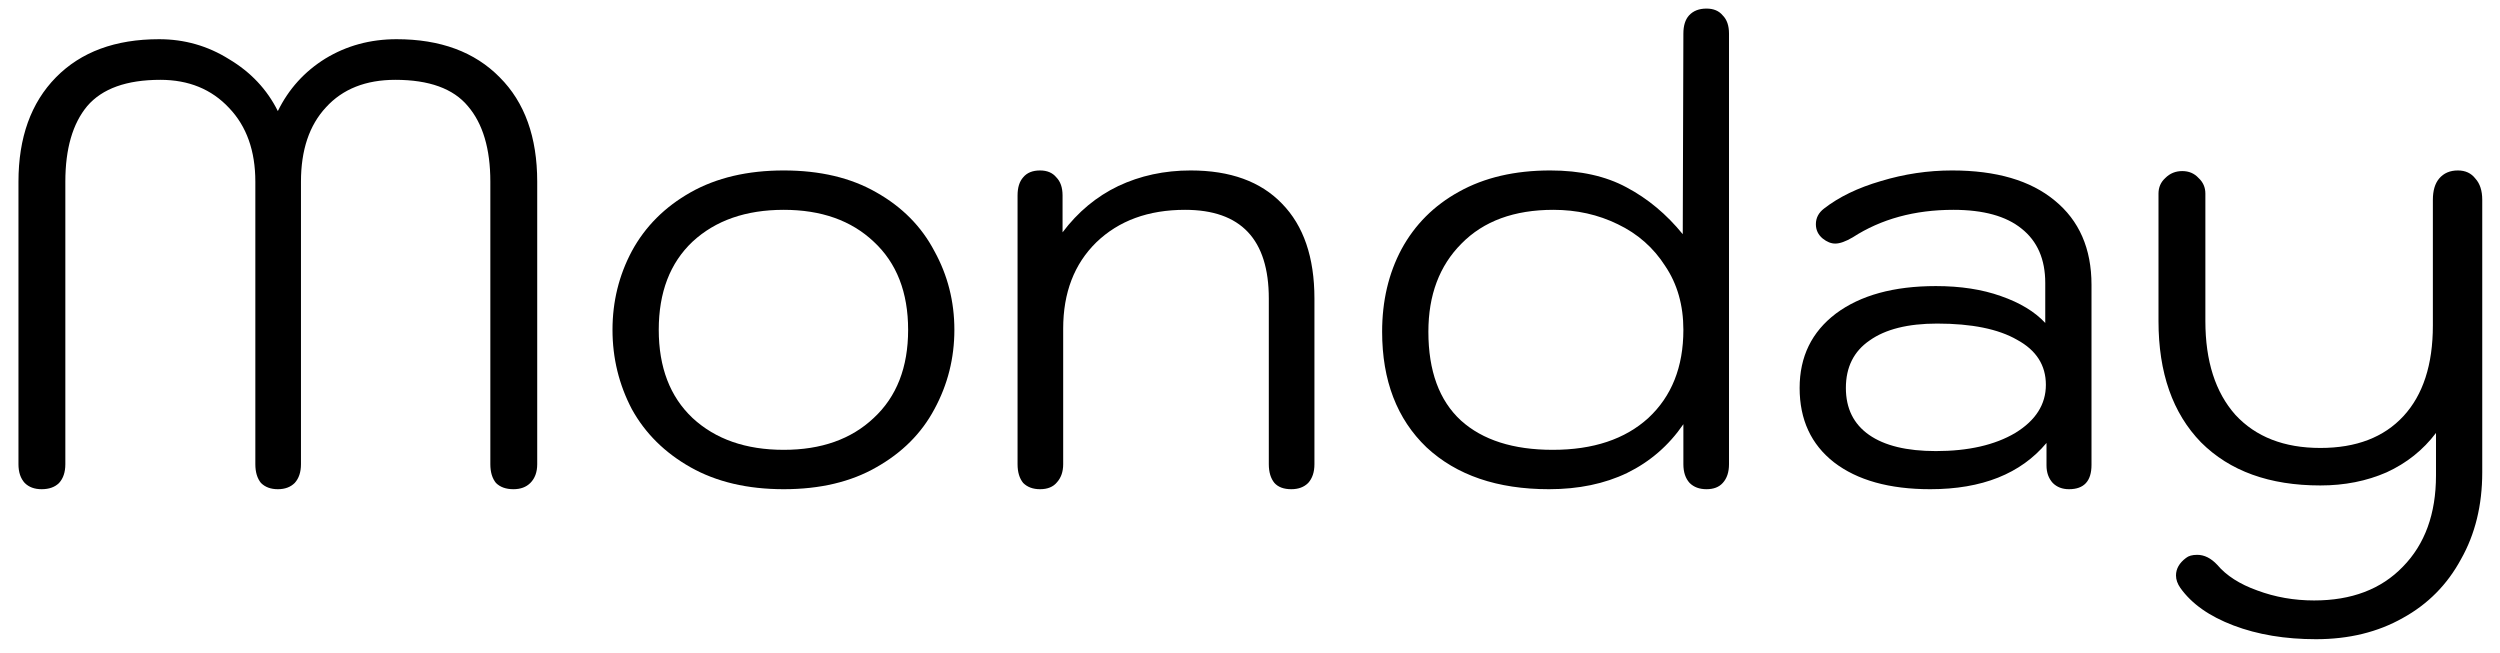 <svg width="88" height="23" viewBox="0 0 88 23" fill="none" xmlns="http://www.w3.org/2000/svg">
<path d="M81.523 22.5C80.437 22.5 79.469 22.339 78.619 22.016C77.768 21.693 77.145 21.253 76.749 20.696C76.646 20.549 76.595 20.403 76.595 20.256C76.595 20.021 76.712 19.816 76.947 19.64C77.035 19.567 77.167 19.53 77.343 19.53C77.592 19.53 77.827 19.647 78.047 19.882C78.369 20.263 78.839 20.564 79.455 20.784C80.085 21.019 80.753 21.136 81.457 21.136C82.777 21.136 83.818 20.74 84.581 19.948C85.358 19.156 85.747 18.085 85.747 16.736V15.24C85.292 15.841 84.713 16.303 84.009 16.626C83.305 16.934 82.527 17.088 81.677 17.088C79.887 17.088 78.487 16.582 77.475 15.57C76.477 14.543 75.979 13.121 75.979 11.302V6.814C75.979 6.594 76.059 6.411 76.221 6.264C76.382 6.103 76.58 6.022 76.815 6.022C77.049 6.022 77.24 6.103 77.387 6.264C77.548 6.411 77.629 6.594 77.629 6.814V11.302C77.629 12.71 77.981 13.81 78.685 14.602C79.403 15.379 80.401 15.768 81.677 15.768C82.938 15.768 83.913 15.394 84.603 14.646C85.292 13.898 85.637 12.835 85.637 11.456V7.034C85.637 6.711 85.71 6.462 85.857 6.286C86.018 6.095 86.238 6 86.517 6C86.781 6 86.986 6.095 87.133 6.286C87.294 6.462 87.375 6.711 87.375 7.034V16.626C87.375 17.785 87.125 18.804 86.627 19.684C86.143 20.579 85.461 21.268 84.581 21.752C83.701 22.251 82.681 22.5 81.523 22.5Z" fill="black"/>
<path d="M67.945 17.22C66.508 17.22 65.378 16.905 64.557 16.274C63.75 15.643 63.347 14.771 63.347 13.656C63.347 12.556 63.772 11.683 64.623 11.038C65.488 10.393 66.662 10.07 68.143 10.07C69.008 10.07 69.771 10.187 70.431 10.422C71.106 10.657 71.626 10.972 71.993 11.368V9.96C71.993 9.124 71.714 8.486 71.157 8.046C70.614 7.606 69.815 7.386 68.759 7.386C67.395 7.386 66.214 7.709 65.217 8.354C64.968 8.501 64.762 8.574 64.601 8.574C64.454 8.574 64.308 8.515 64.161 8.398C64 8.266 63.919 8.097 63.919 7.892C63.919 7.672 64.014 7.489 64.205 7.342C64.733 6.931 65.4 6.609 66.207 6.374C67.028 6.125 67.864 6 68.715 6C70.27 6 71.472 6.352 72.323 7.056C73.188 7.76 73.621 8.75 73.621 10.026V16.362C73.621 16.934 73.357 17.22 72.829 17.22C72.594 17.22 72.404 17.147 72.257 17C72.11 16.839 72.037 16.633 72.037 16.384V15.592C71.128 16.677 69.764 17.22 67.945 17.22ZM68.143 15.878C69.287 15.878 70.218 15.665 70.937 15.24C71.656 14.8 72.015 14.235 72.015 13.546C72.015 12.857 71.678 12.329 71.003 11.962C70.343 11.581 69.404 11.39 68.187 11.39C67.16 11.39 66.368 11.588 65.811 11.984C65.254 12.365 64.975 12.923 64.975 13.656C64.975 14.375 65.246 14.925 65.789 15.306C66.332 15.687 67.116 15.878 68.143 15.878Z" fill="black"/>
<path d="M54.525 17.22C52.706 17.22 51.269 16.729 50.213 15.746C49.172 14.749 48.651 13.392 48.651 11.676C48.651 10.591 48.879 9.623 49.333 8.772C49.803 7.907 50.477 7.232 51.357 6.748C52.252 6.249 53.322 6 54.569 6C55.625 6 56.52 6.198 57.253 6.594C58.001 6.99 58.661 7.54 59.233 8.244L59.255 1.182C59.255 0.903 59.321 0.691 59.453 0.544C59.6 0.383 59.805 0.302 60.069 0.302C60.319 0.302 60.509 0.383 60.641 0.544C60.788 0.691 60.861 0.903 60.861 1.182V16.34C60.861 16.619 60.788 16.839 60.641 17C60.509 17.147 60.319 17.22 60.069 17.22C59.82 17.22 59.622 17.147 59.475 17C59.328 16.839 59.255 16.619 59.255 16.34V14.932C58.742 15.68 58.082 16.252 57.275 16.648C56.483 17.029 55.566 17.22 54.525 17.22ZM54.657 15.834C56.08 15.834 57.202 15.46 58.023 14.712C58.844 13.949 59.255 12.915 59.255 11.61C59.255 10.745 59.042 9.997 58.617 9.366C58.206 8.721 57.649 8.229 56.945 7.892C56.256 7.555 55.501 7.386 54.679 7.386C53.3 7.386 52.222 7.782 51.445 8.574C50.668 9.351 50.279 10.385 50.279 11.676C50.279 13.055 50.66 14.096 51.423 14.8C52.186 15.489 53.264 15.834 54.657 15.834Z" fill="black"/>
<path d="M36.61 17.22C36.361 17.22 36.163 17.147 36.016 17C35.884 16.839 35.818 16.619 35.818 16.34V6.88C35.818 6.601 35.884 6.389 36.016 6.242C36.148 6.081 36.346 6 36.61 6C36.859 6 37.05 6.081 37.182 6.242C37.328 6.389 37.402 6.601 37.402 6.88V8.178C37.944 7.459 38.597 6.917 39.36 6.55C40.137 6.183 40.988 6 41.912 6C43.305 6 44.376 6.389 45.124 7.166C45.886 7.943 46.268 9.058 46.268 10.51V16.34C46.268 16.619 46.194 16.839 46.048 17C45.901 17.147 45.703 17.22 45.454 17.22C45.19 17.22 44.992 17.147 44.86 17C44.728 16.839 44.662 16.619 44.662 16.34V10.51C44.662 8.427 43.679 7.386 41.714 7.386C40.423 7.386 39.382 7.767 38.59 8.53C37.812 9.293 37.424 10.305 37.424 11.566V16.34C37.424 16.604 37.35 16.817 37.204 16.978C37.072 17.139 36.874 17.22 36.61 17.22Z" fill="black"/>
<path d="M27.588 17.22C26.312 17.22 25.22 16.963 24.31 16.45C23.401 15.937 22.712 15.255 22.242 14.404C21.788 13.539 21.56 12.607 21.56 11.61C21.56 10.613 21.788 9.689 22.242 8.838C22.712 7.973 23.401 7.283 24.31 6.77C25.22 6.257 26.312 6 27.588 6C28.864 6 29.95 6.257 30.844 6.77C31.754 7.283 32.436 7.973 32.89 8.838C33.36 9.689 33.594 10.613 33.594 11.61C33.594 12.607 33.36 13.539 32.89 14.404C32.436 15.255 31.754 15.937 30.844 16.45C29.95 16.963 28.864 17.22 27.588 17.22ZM27.588 15.834C28.908 15.834 29.964 15.46 30.756 14.712C31.563 13.964 31.966 12.93 31.966 11.61C31.966 10.29 31.563 9.256 30.756 8.508C29.964 7.76 28.908 7.386 27.588 7.386C26.254 7.386 25.183 7.76 24.376 8.508C23.584 9.256 23.188 10.29 23.188 11.61C23.188 12.93 23.584 13.964 24.376 14.712C25.183 15.46 26.254 15.834 27.588 15.834Z" fill="black"/>
<path d="M1.464 17.22C1.215 17.22 1.017 17.147 0.87 17C0.723 16.839 0.65 16.619 0.65 16.34V6.396C0.65 4.841 1.09 3.617 1.97 2.722C2.85 1.827 4.06 1.38 5.6 1.38C6.495 1.38 7.316 1.615 8.064 2.084C8.827 2.539 9.399 3.147 9.78 3.91C10.161 3.133 10.719 2.517 11.452 2.062C12.2 1.607 13.036 1.38 13.96 1.38C15.5 1.38 16.71 1.827 17.59 2.722C18.47 3.602 18.91 4.827 18.91 6.396V16.34C18.91 16.619 18.829 16.839 18.668 17C18.521 17.147 18.323 17.22 18.074 17.22C17.81 17.22 17.605 17.147 17.458 17C17.326 16.839 17.26 16.619 17.26 16.34V6.396C17.26 5.237 16.996 4.35 16.468 3.734C15.955 3.118 15.104 2.81 13.916 2.81C12.875 2.81 12.061 3.133 11.474 3.778C10.887 4.409 10.594 5.281 10.594 6.396V16.34C10.594 16.619 10.521 16.839 10.374 17C10.227 17.147 10.029 17.22 9.78 17.22C9.531 17.22 9.333 17.147 9.186 17C9.054 16.839 8.988 16.619 8.988 16.34V6.396C8.988 5.311 8.68 4.445 8.064 3.8C7.448 3.14 6.641 2.81 5.644 2.81C4.456 2.81 3.598 3.118 3.07 3.734C2.557 4.35 2.3 5.237 2.3 6.396V16.34C2.3 16.619 2.227 16.839 2.08 17C1.933 17.147 1.728 17.22 1.464 17.22Z" fill="black"/>
</svg>
